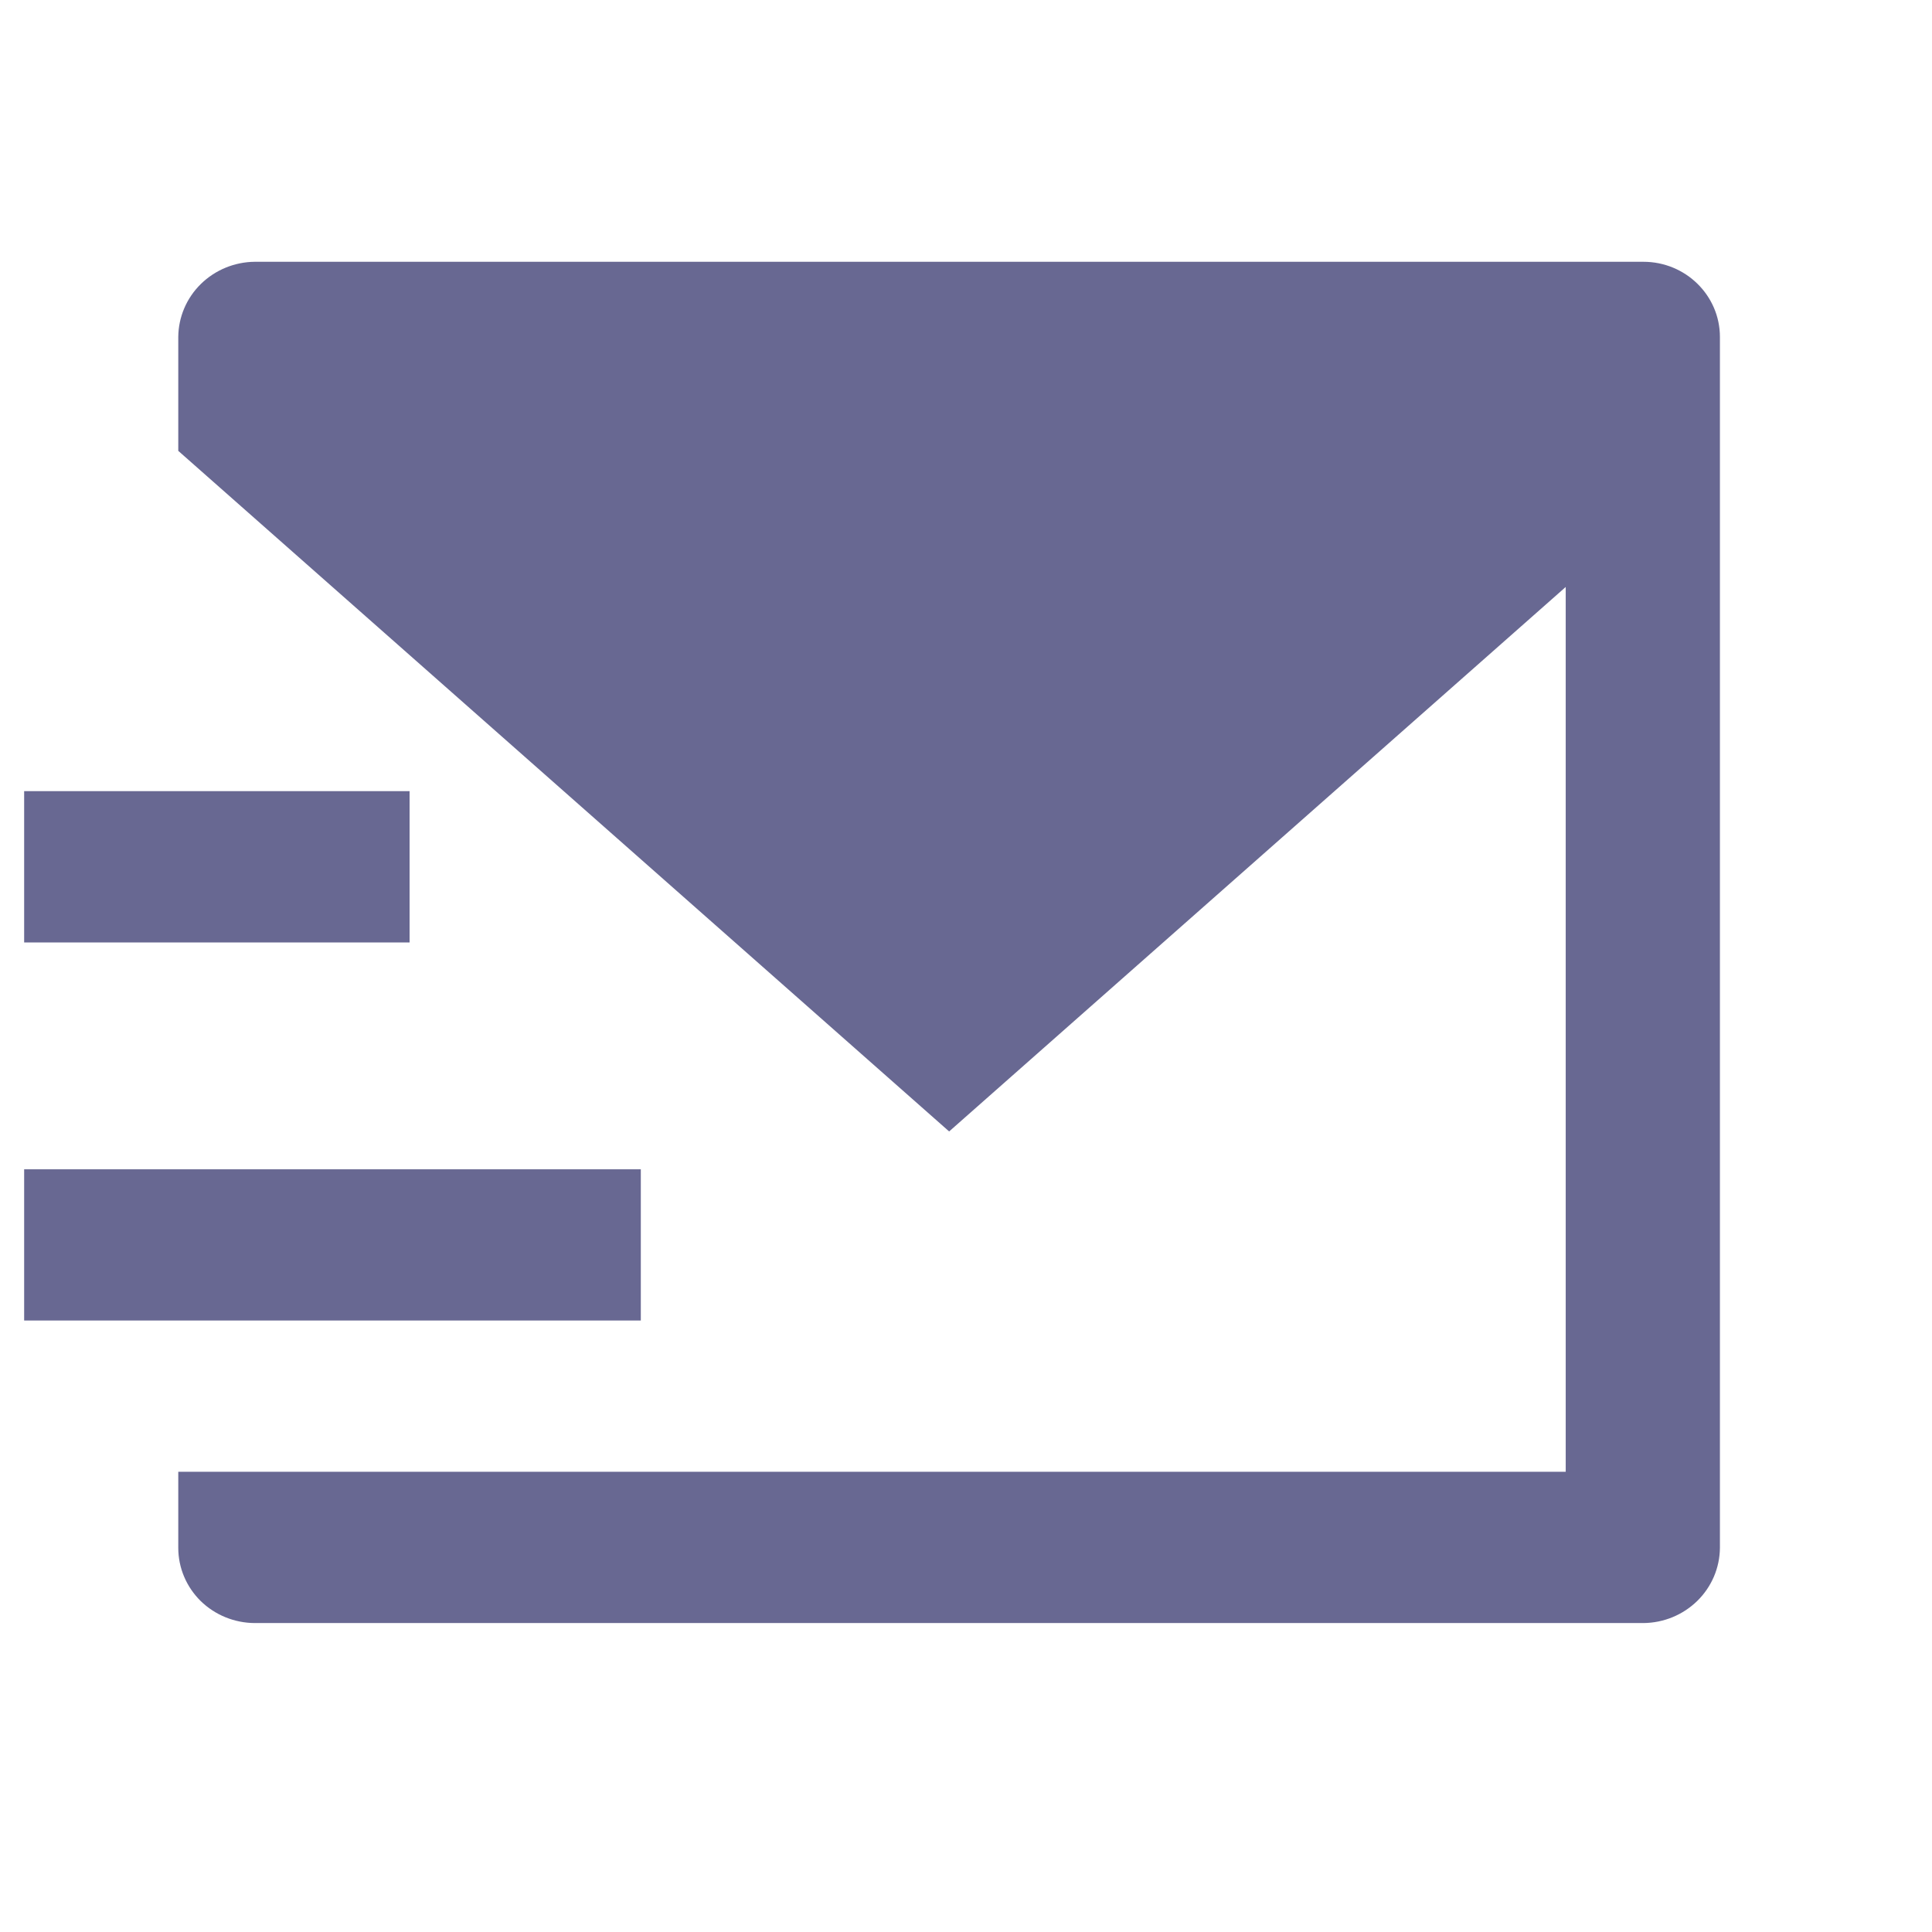 <svg width="22" height="22" viewBox="0 0 22 22" fill="none" xmlns="http://www.w3.org/2000/svg">
<g clip-path="url(#clip0_133_350)">
<path d="M2.03 5.134V3.837C2.032 3.61 2.124 3.394 2.287 3.234C2.45 3.074 2.671 2.983 2.901 2.981H18.714C19.195 2.981 19.585 3.365 19.585 3.837V17.626C19.583 17.853 19.491 18.069 19.328 18.229C19.165 18.389 18.945 18.48 18.714 18.482H2.901C2.67 18.481 2.449 18.391 2.285 18.231C2.122 18.07 2.03 17.853 2.03 17.626V16.759H17.829V6.684L10.808 12.884L2.03 5.134ZM0.275 9.009H4.664V10.732H0.275V9.009ZM0.275 13.315H7.297V15.037H0.275V13.315Z" fill="#686892"/>
</g>
<defs>
<clipPath id="clip0_133_350">
<rect width="21.065" height="20.667" fill="white" transform="translate(0.275 0.398)"/>
</clipPath>
</defs>
</svg>
